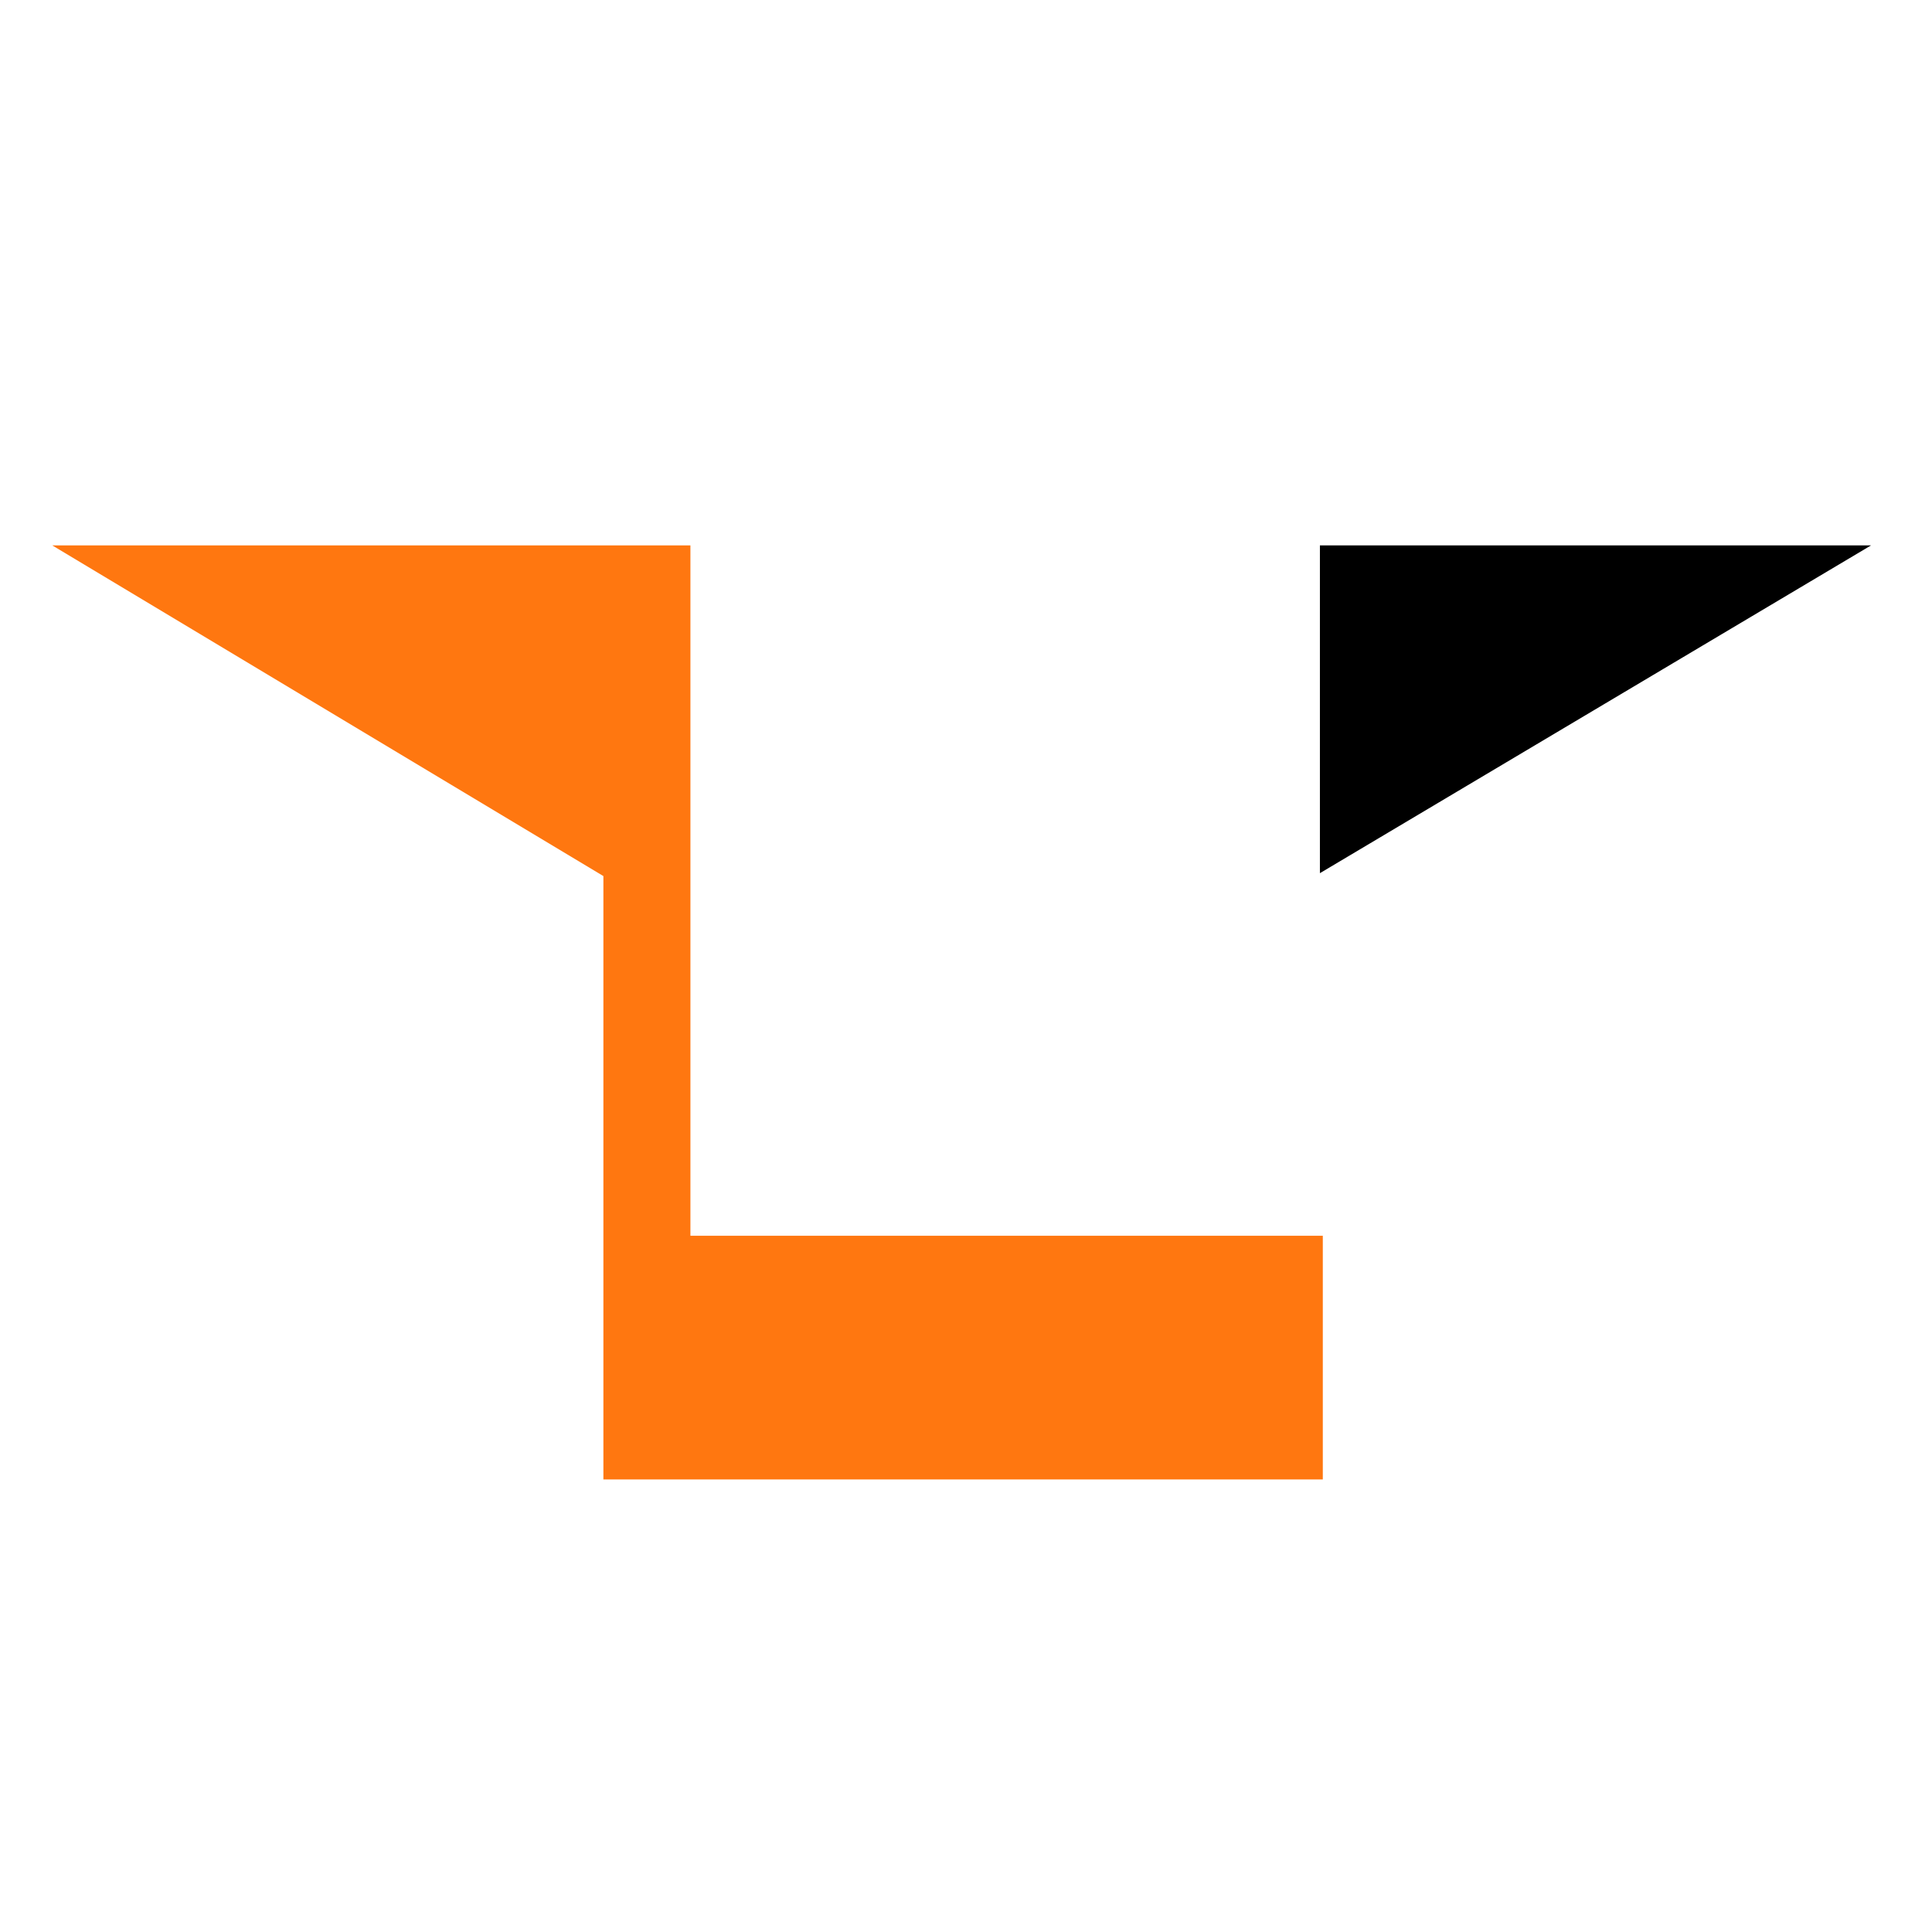 <svg width="333" height="333" viewBox="0 0 333 333" fill="none" xmlns="http://www.w3.org/2000/svg">
<path d="M227.5 94V150.5L322.5 94H227.5Z" fill="black"/>
<path fill-rule="evenodd" clip-rule="evenodd" d="M119 94V160V213H228V255H119H104V213V151L9 94H104H119Z" fill="#FF7710"/>
</svg>
